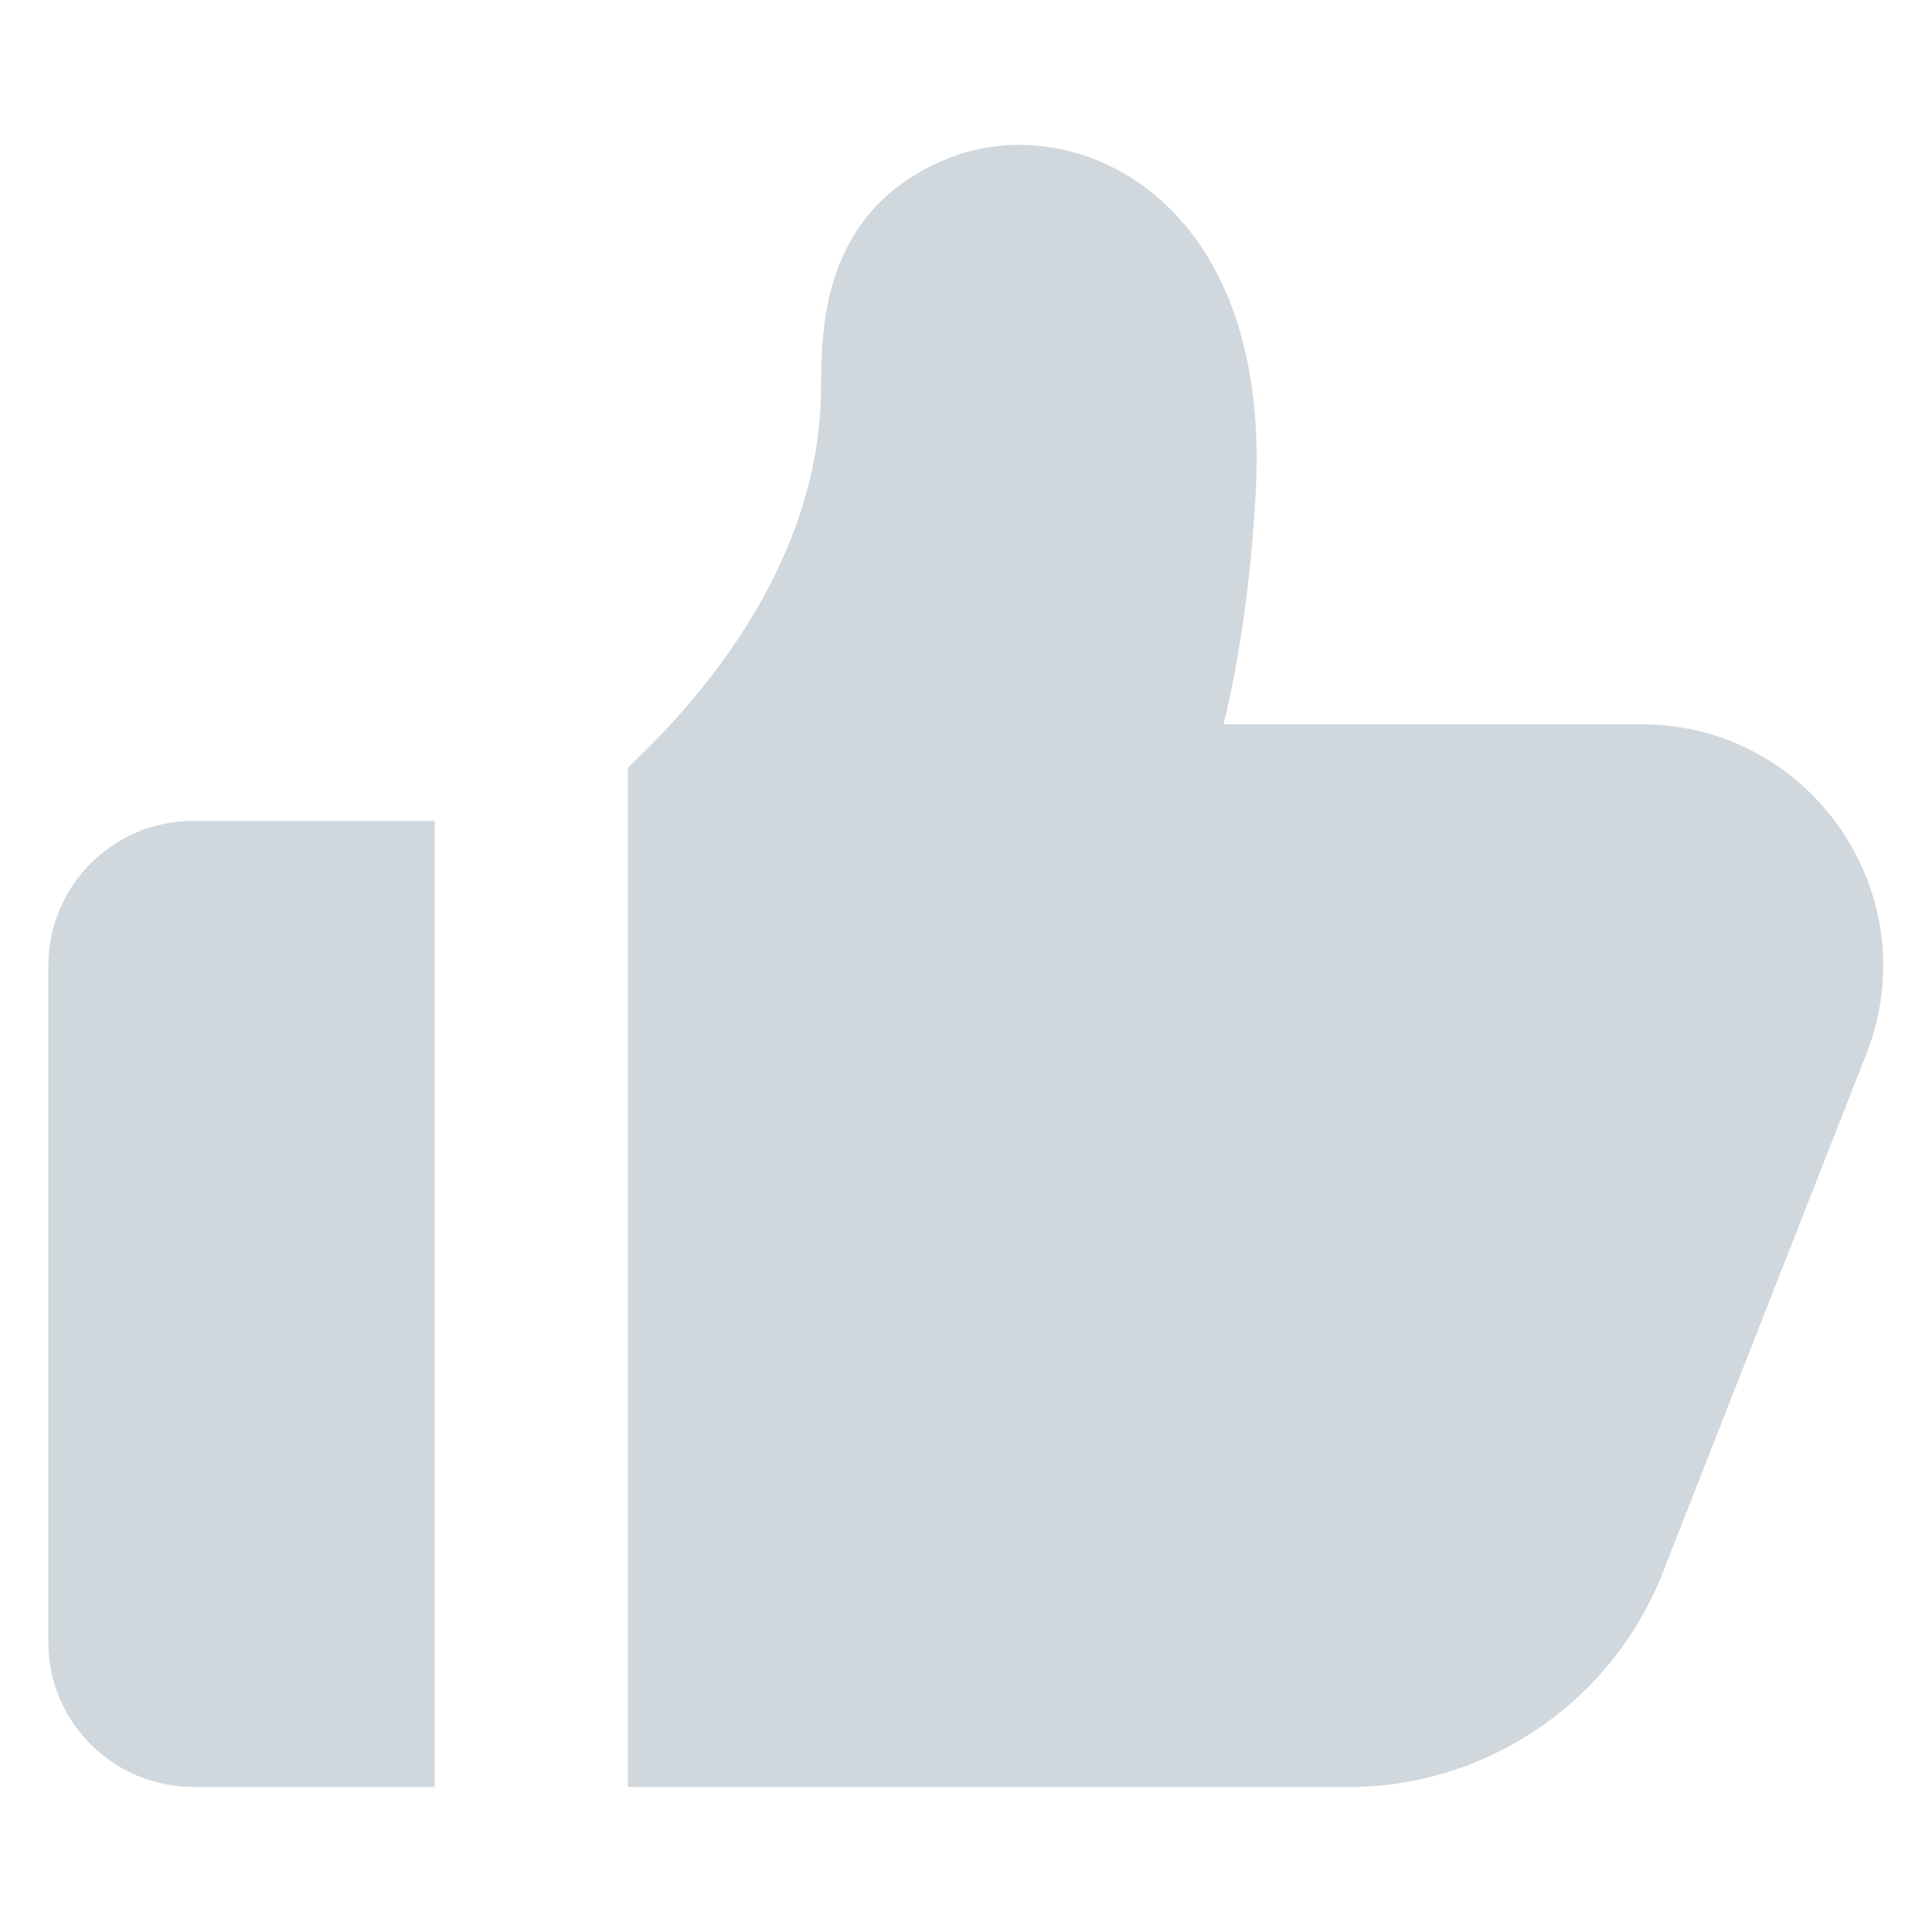 <svg width="20" height="20" viewBox="0 0 20 20" fill="none" xmlns="http://www.w3.org/2000/svg">
<path d="M12.027 2.081C12.681 2.67 13.076 3.672 12.999 5.096C12.946 6.081 12.817 6.841 12.699 7.361C12.688 7.409 12.677 7.455 12.666 7.498H16.993C18.755 7.498 19.964 9.272 19.32 10.912L17.213 16.279C16.687 17.619 15.394 18.5 13.954 18.5L6.5 18.498V7.948L6.65 7.801C7.491 6.975 8.5 5.634 8.5 3.998C8.5 3.635 8.515 3.161 8.696 2.719C8.888 2.249 9.253 1.847 9.874 1.618C10.537 1.374 11.381 1.498 12.027 2.081Z" fill="#D0D7DD"/>
<path d="M2 8.498C1.172 8.498 0.5 9.17 0.5 9.998V16.998C0.5 17.826 1.172 18.498 2 18.498H4.5V8.498H2Z" fill="#D0D7DD"/>
</svg>
